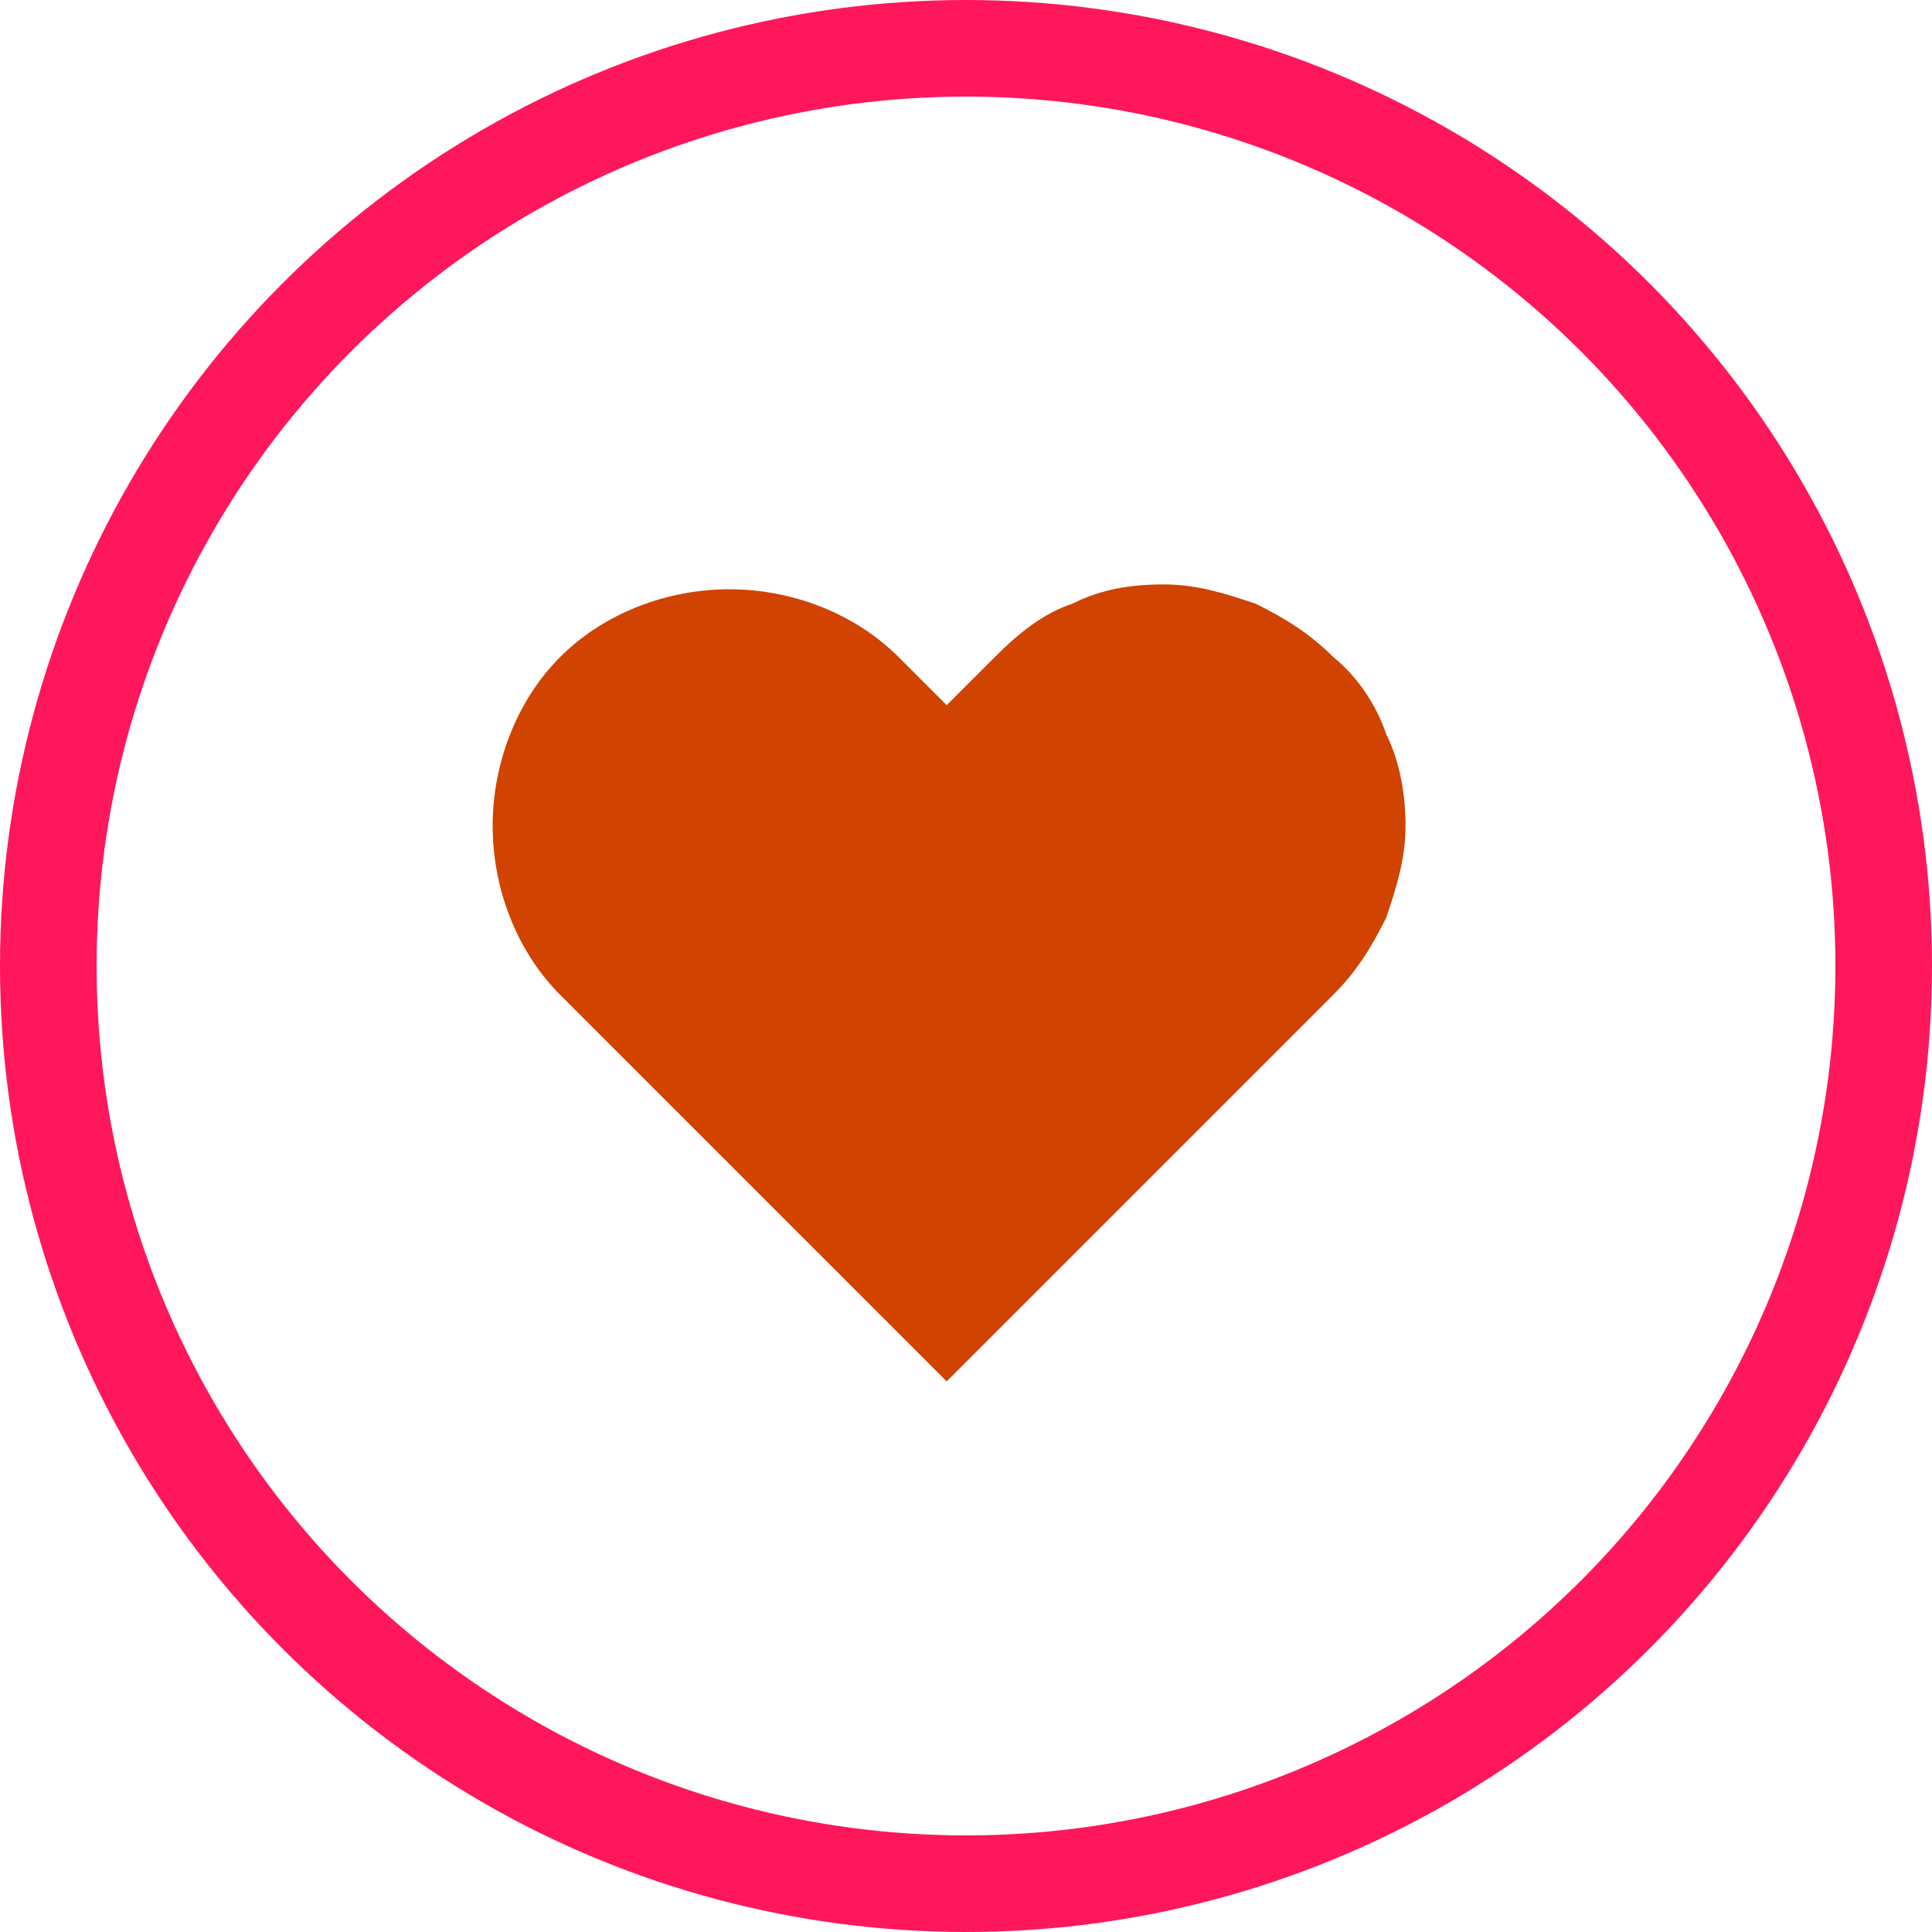 <?xml version="1.0" encoding="utf-8"?>
<!-- Generator: Adobe Illustrator 27.2.0, SVG Export Plug-In . SVG Version: 6.00 Build 0)  -->
<svg version="1.1" id="Layer_1" xmlns="http://www.w3.org/2000/svg" xmlns:xlink="http://www.w3.org/1999/xlink" x="0px" y="0px"
	 viewBox="0 0 40 40" style="enable-background:new 0 0 40 40;" xml:space="preserve">
<style type="text/css">
	.st0{fill:#D04300;}
	.st1{fill:none;stroke:#FF175B;stroke-width:2;}
</style>
<path class="st0" d="M27.6,13.6c-0.5-0.5-1-0.8-1.6-1.1c-0.6-0.2-1.2-0.4-1.9-0.4s-1.3,0.1-1.9,0.4c-0.6,0.2-1.1,0.6-1.6,1.1l-1,1
	l-1-1c-0.9-0.9-2.2-1.4-3.5-1.4s-2.6,0.5-3.5,1.4s-1.4,2.2-1.4,3.5c0,1.3,0.5,2.6,1.4,3.5l1,1l7,7l7-7l1-1c0.5-0.5,0.8-1,1.1-1.6
	c0.2-0.6,0.4-1.2,0.4-1.9c0-0.6-0.1-1.3-0.4-1.9C28.5,14.6,28.1,14,27.6,13.6z"/>
<circle class="st1" cx="20" cy="20" r="19"/>
</svg>
